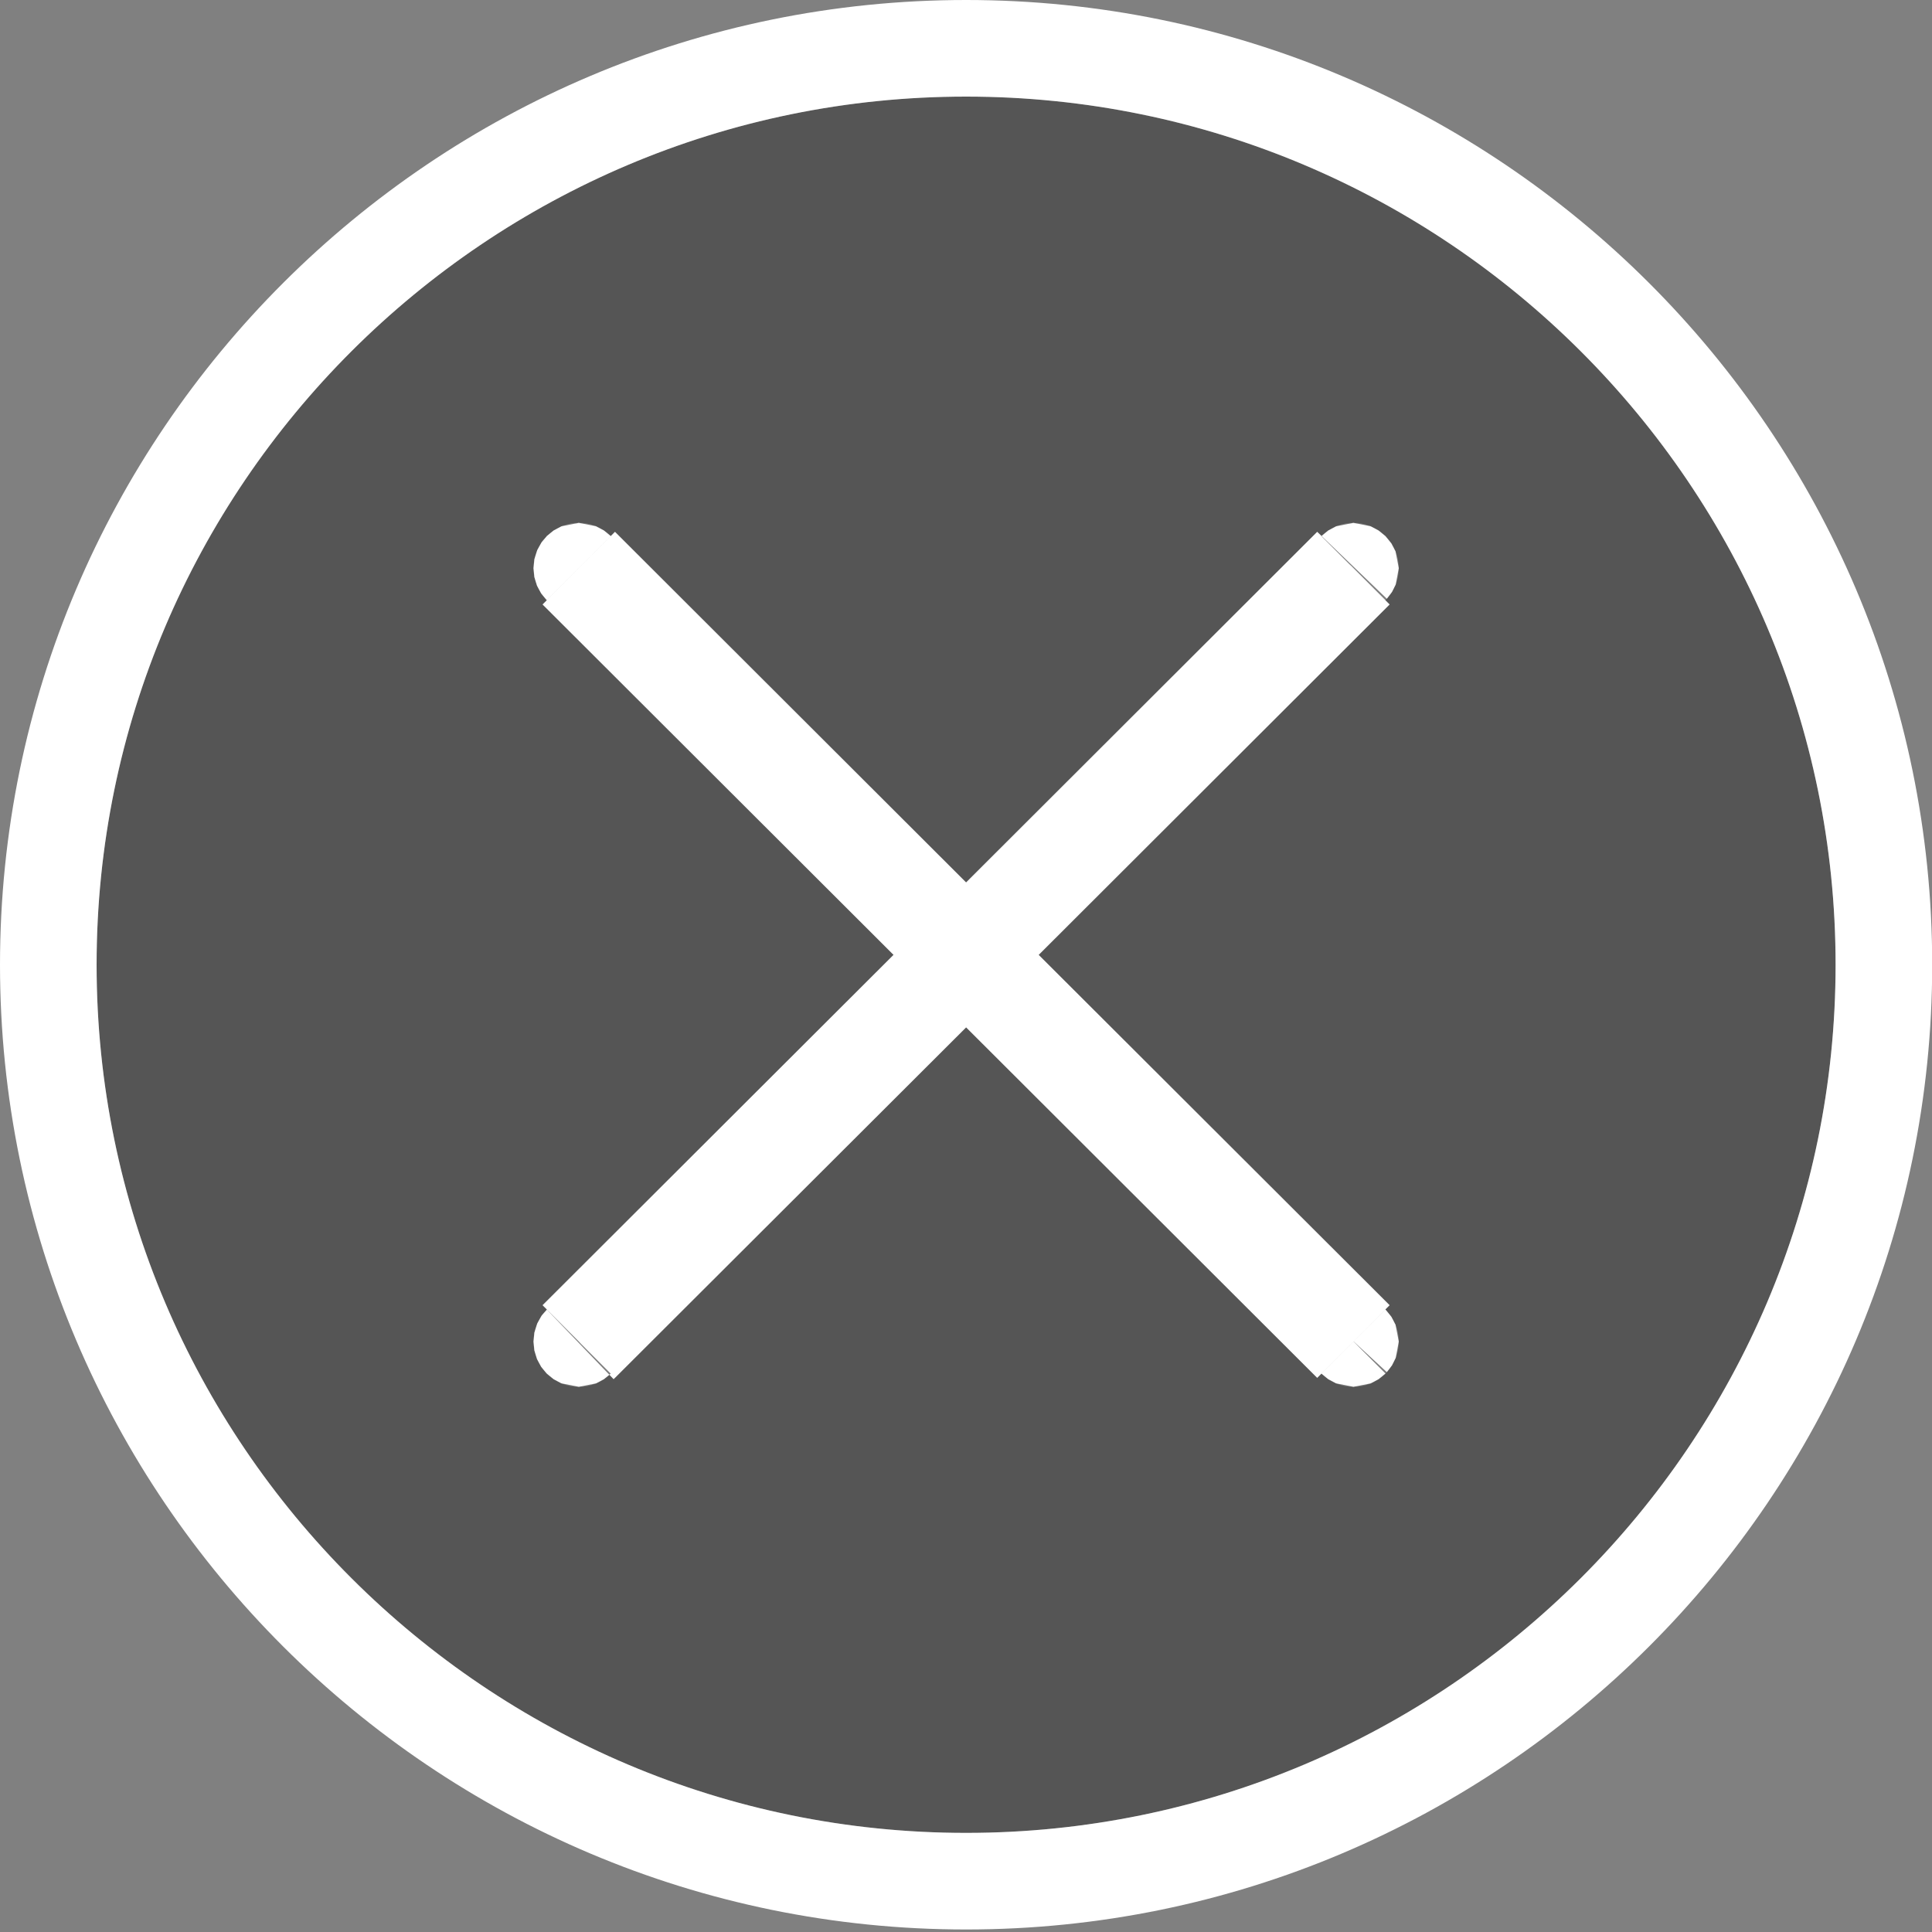 <?xml version="1.0" encoding="UTF-8" standalone="no"?>
<svg width="20px" height="20px" viewBox="0 0 20 20" version="1.1" xmlns="http://www.w3.org/2000/svg" xmlns:xlink="http://www.w3.org/1999/xlink">
    <rect x="0" y="0" width="20" height="20" fill="#808080" stroke="none"/>
    <!-- Generator: Sketch 46.2 (44496) - http://www.bohemiancoding.com/sketch -->
    <title>btn_delete</title>
    <desc>Created with Sketch.</desc>
    <defs>
        <path d="M10.001,1 C5.038,1 1,5.032 1,9.987 C1,14.942 5.038,18.974 10.001,18.974 C14.964,18.974 19.002,14.942 19.002,9.987 C19.002,5.032 14.964,1 10.001,1 L10.001,1 Z M14.342,13.557 C14.526,13.739 14.526,14.036 14.342,14.219 C14.159,14.402 13.862,14.402 13.679,14.219 L10.001,10.547 L6.324,14.219 C6.14,14.402 5.843,14.402 5.66,14.219 C5.477,14.036 5.477,13.739 5.66,13.557 L9.337,9.885 L5.66,6.213 C5.477,6.03 5.477,5.734 5.66,5.55 C5.843,5.367 6.14,5.367 6.324,5.55 L10.001,9.222 L13.679,5.55 C13.862,5.367 14.159,5.367 14.342,5.55 C14.526,5.734 14.526,6.03 14.342,6.213 L10.665,9.885 L14.342,13.557 L14.342,13.557 Z" id="path-1"></path>
    </defs>
    <g id="Symbols" stroke="none" stroke-width="1" fill="none" fill-rule="evenodd">
        <g id="btn-/-btn_delete">
            <g id="btn_delete">
                <use fill="#555555" fill-rule="evenodd" xlink:href="#path-1"></use>
                <path stroke="#FFFFFF" stroke-width="1" d="M10.001,0.5 C15.24,0.5 19.502,4.755 19.502,9.987 C19.502,15.218 15.24,19.474 10.001,19.474 C4.762,19.474 0.5,15.218 0.5,9.987 C0.5,4.755 4.762,0.5 10.001,0.5 Z M10.045,9.885 L14.032,5.904 C14.02,5.916 14.001,5.916 13.989,5.904 C13.977,5.892 13.977,5.872 13.989,5.859 L9.957,9.885 L13.989,13.91 C13.977,13.898 13.977,13.878 13.989,13.865 C14.001,13.853 14.02,13.853 14.032,13.865 L10.045,9.885 Z M10.001,9.841 L5.97,13.865 C5.982,13.853 6.001,13.853 6.013,13.865 C6.026,13.878 6.026,13.898 6.013,13.91 L9.691,10.239 L10.045,9.885 L6.013,5.859 C6.026,5.872 6.026,5.892 6.013,5.904 C6.001,5.916 5.982,5.916 5.97,5.904 L9.648,9.576 L10.001,9.929 L10.045,9.885 L10.001,9.841 Z"></path>
            </g>
        </g>
    </g>
</svg>